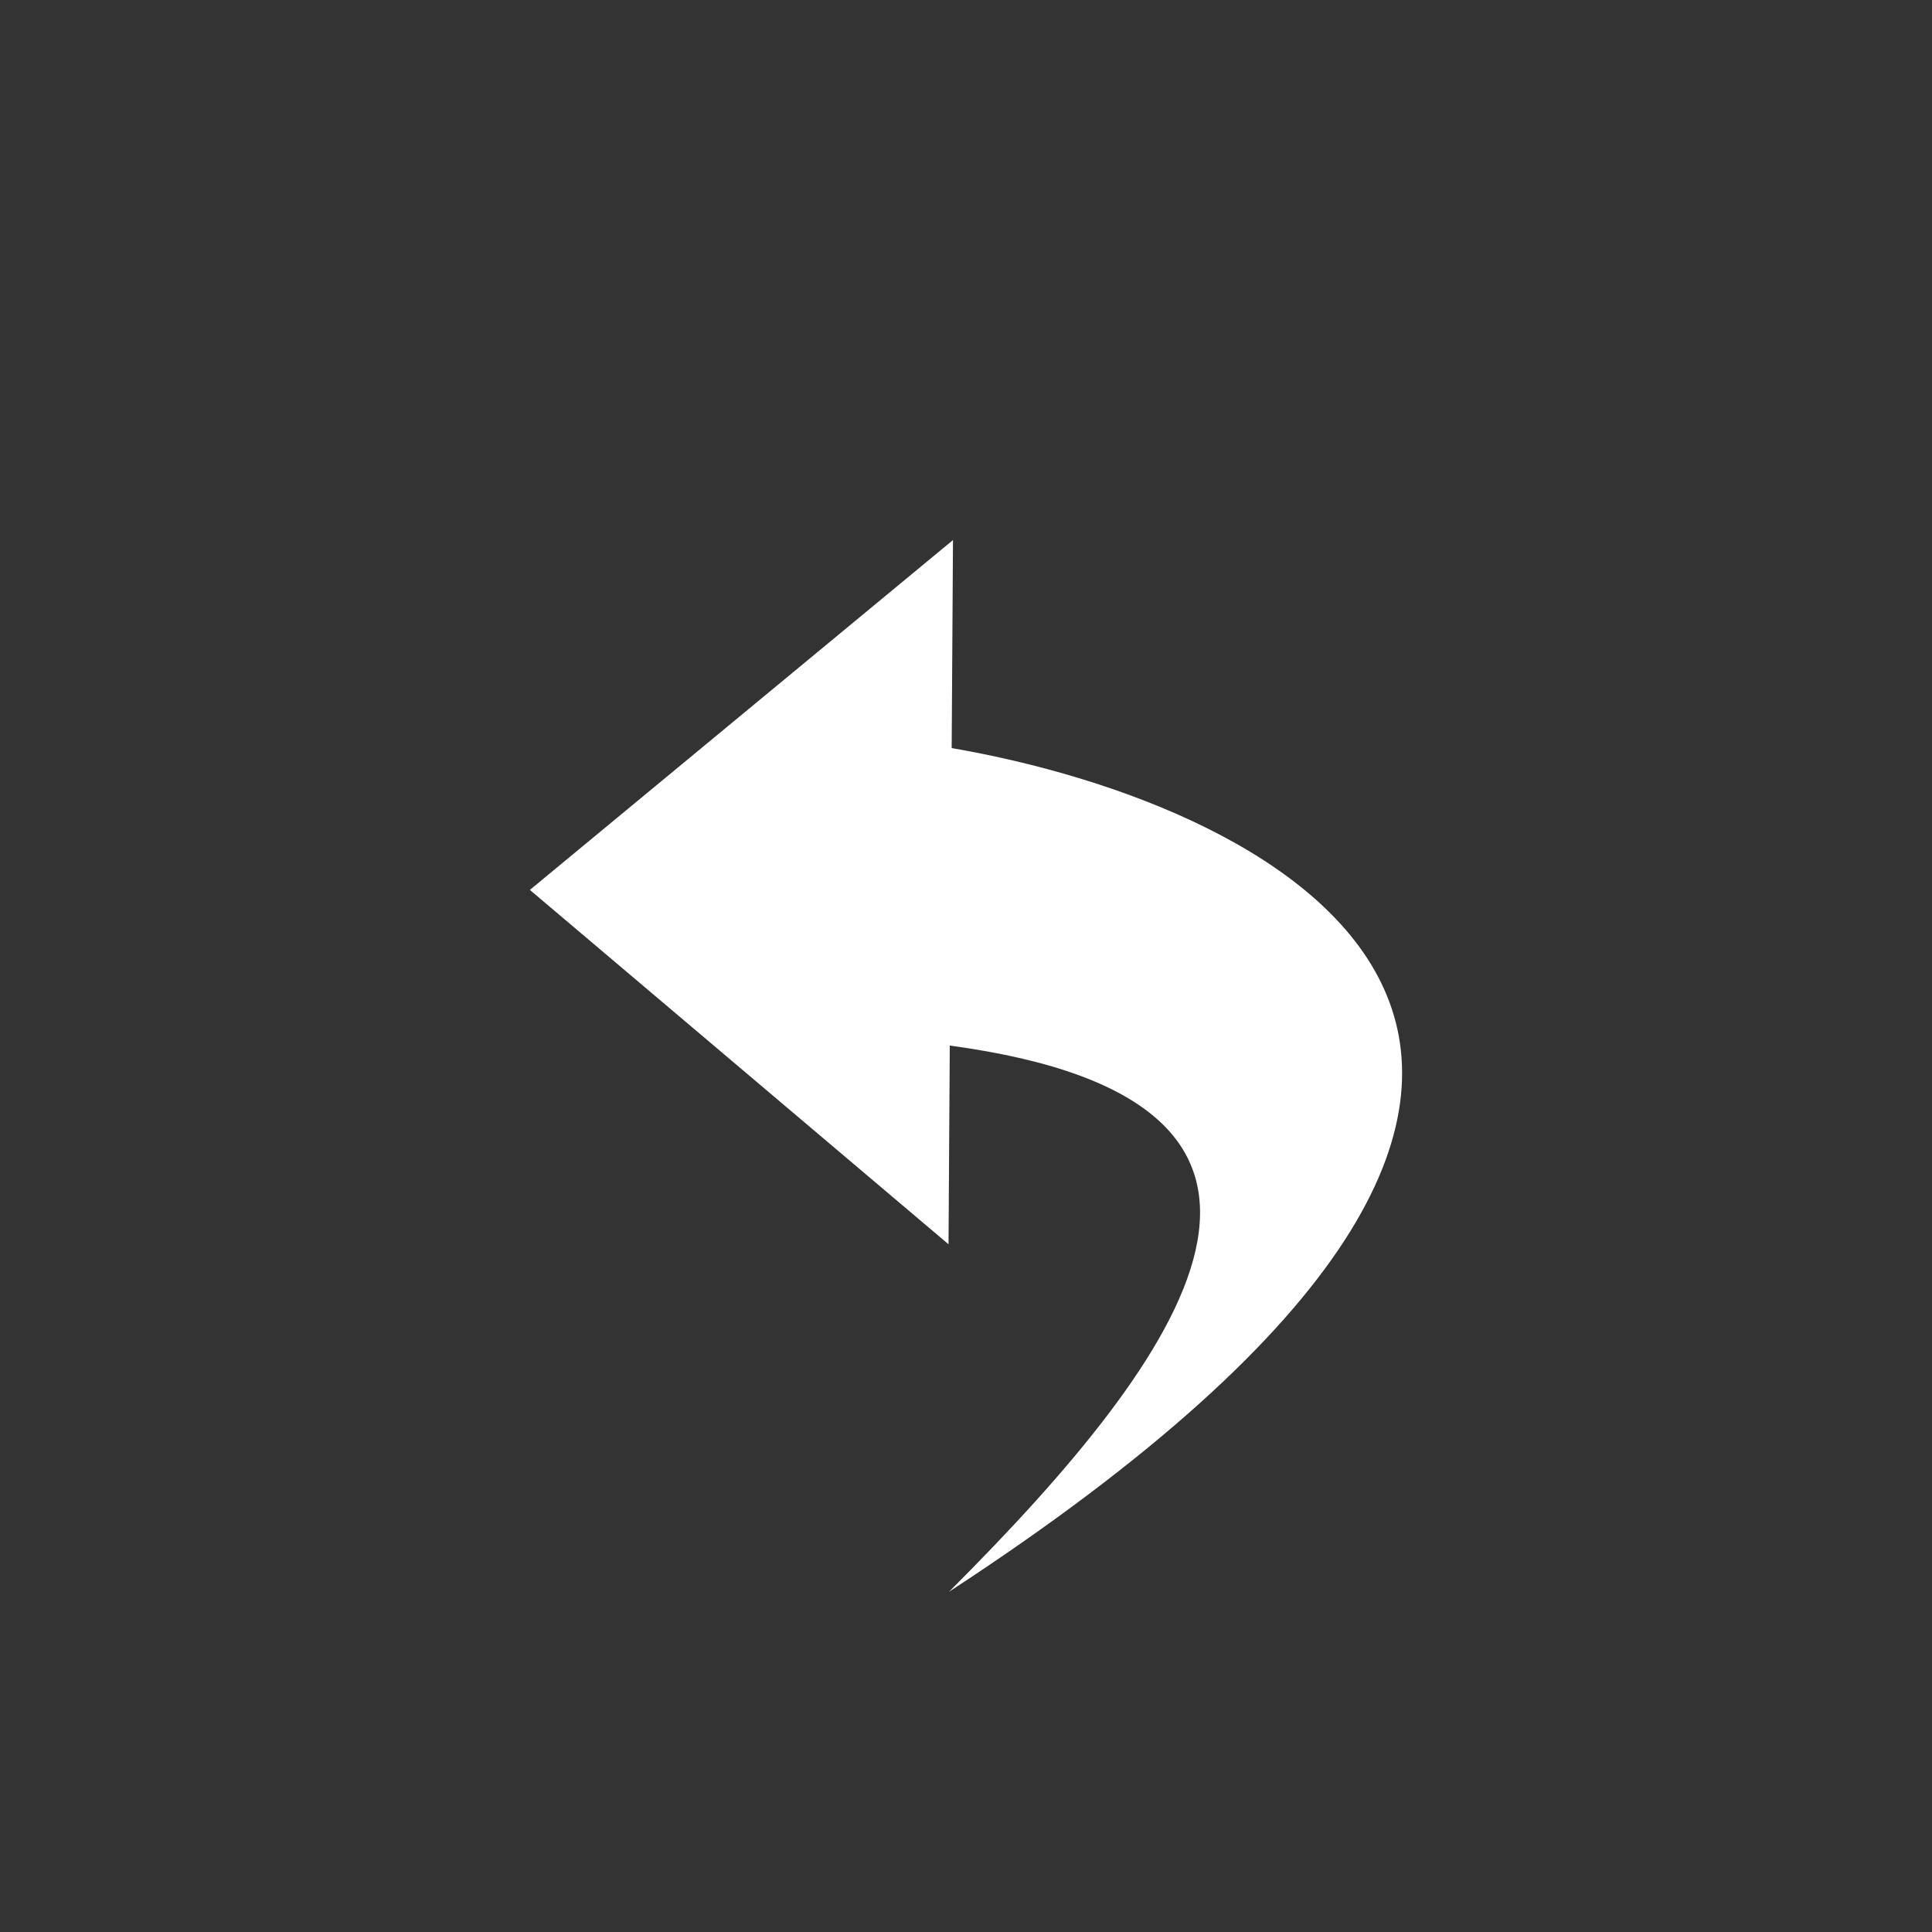 
<svg version="1.1" id="图层_1" xmlns="http://www.w3.org/2000/svg"  x="0px" y="0px" width="68px" height="68px" viewBox="0 0 68 68" enable-background="new 0 0 68 68" xml:space="preserve">
<rect x="0" y="0" width="68" height="68" fill="#333333" stroke="none"/>
<path fill="#fff" d="M33.496,26.33l0.046-7.322L18.65,31.322l14.735,12.472l0.044-6.994c14.715,1.994,8.359,10.84-0.026,19.225
	C62.451,37.072,45.172,28.342,33.496,26.33z"/>
</svg>
